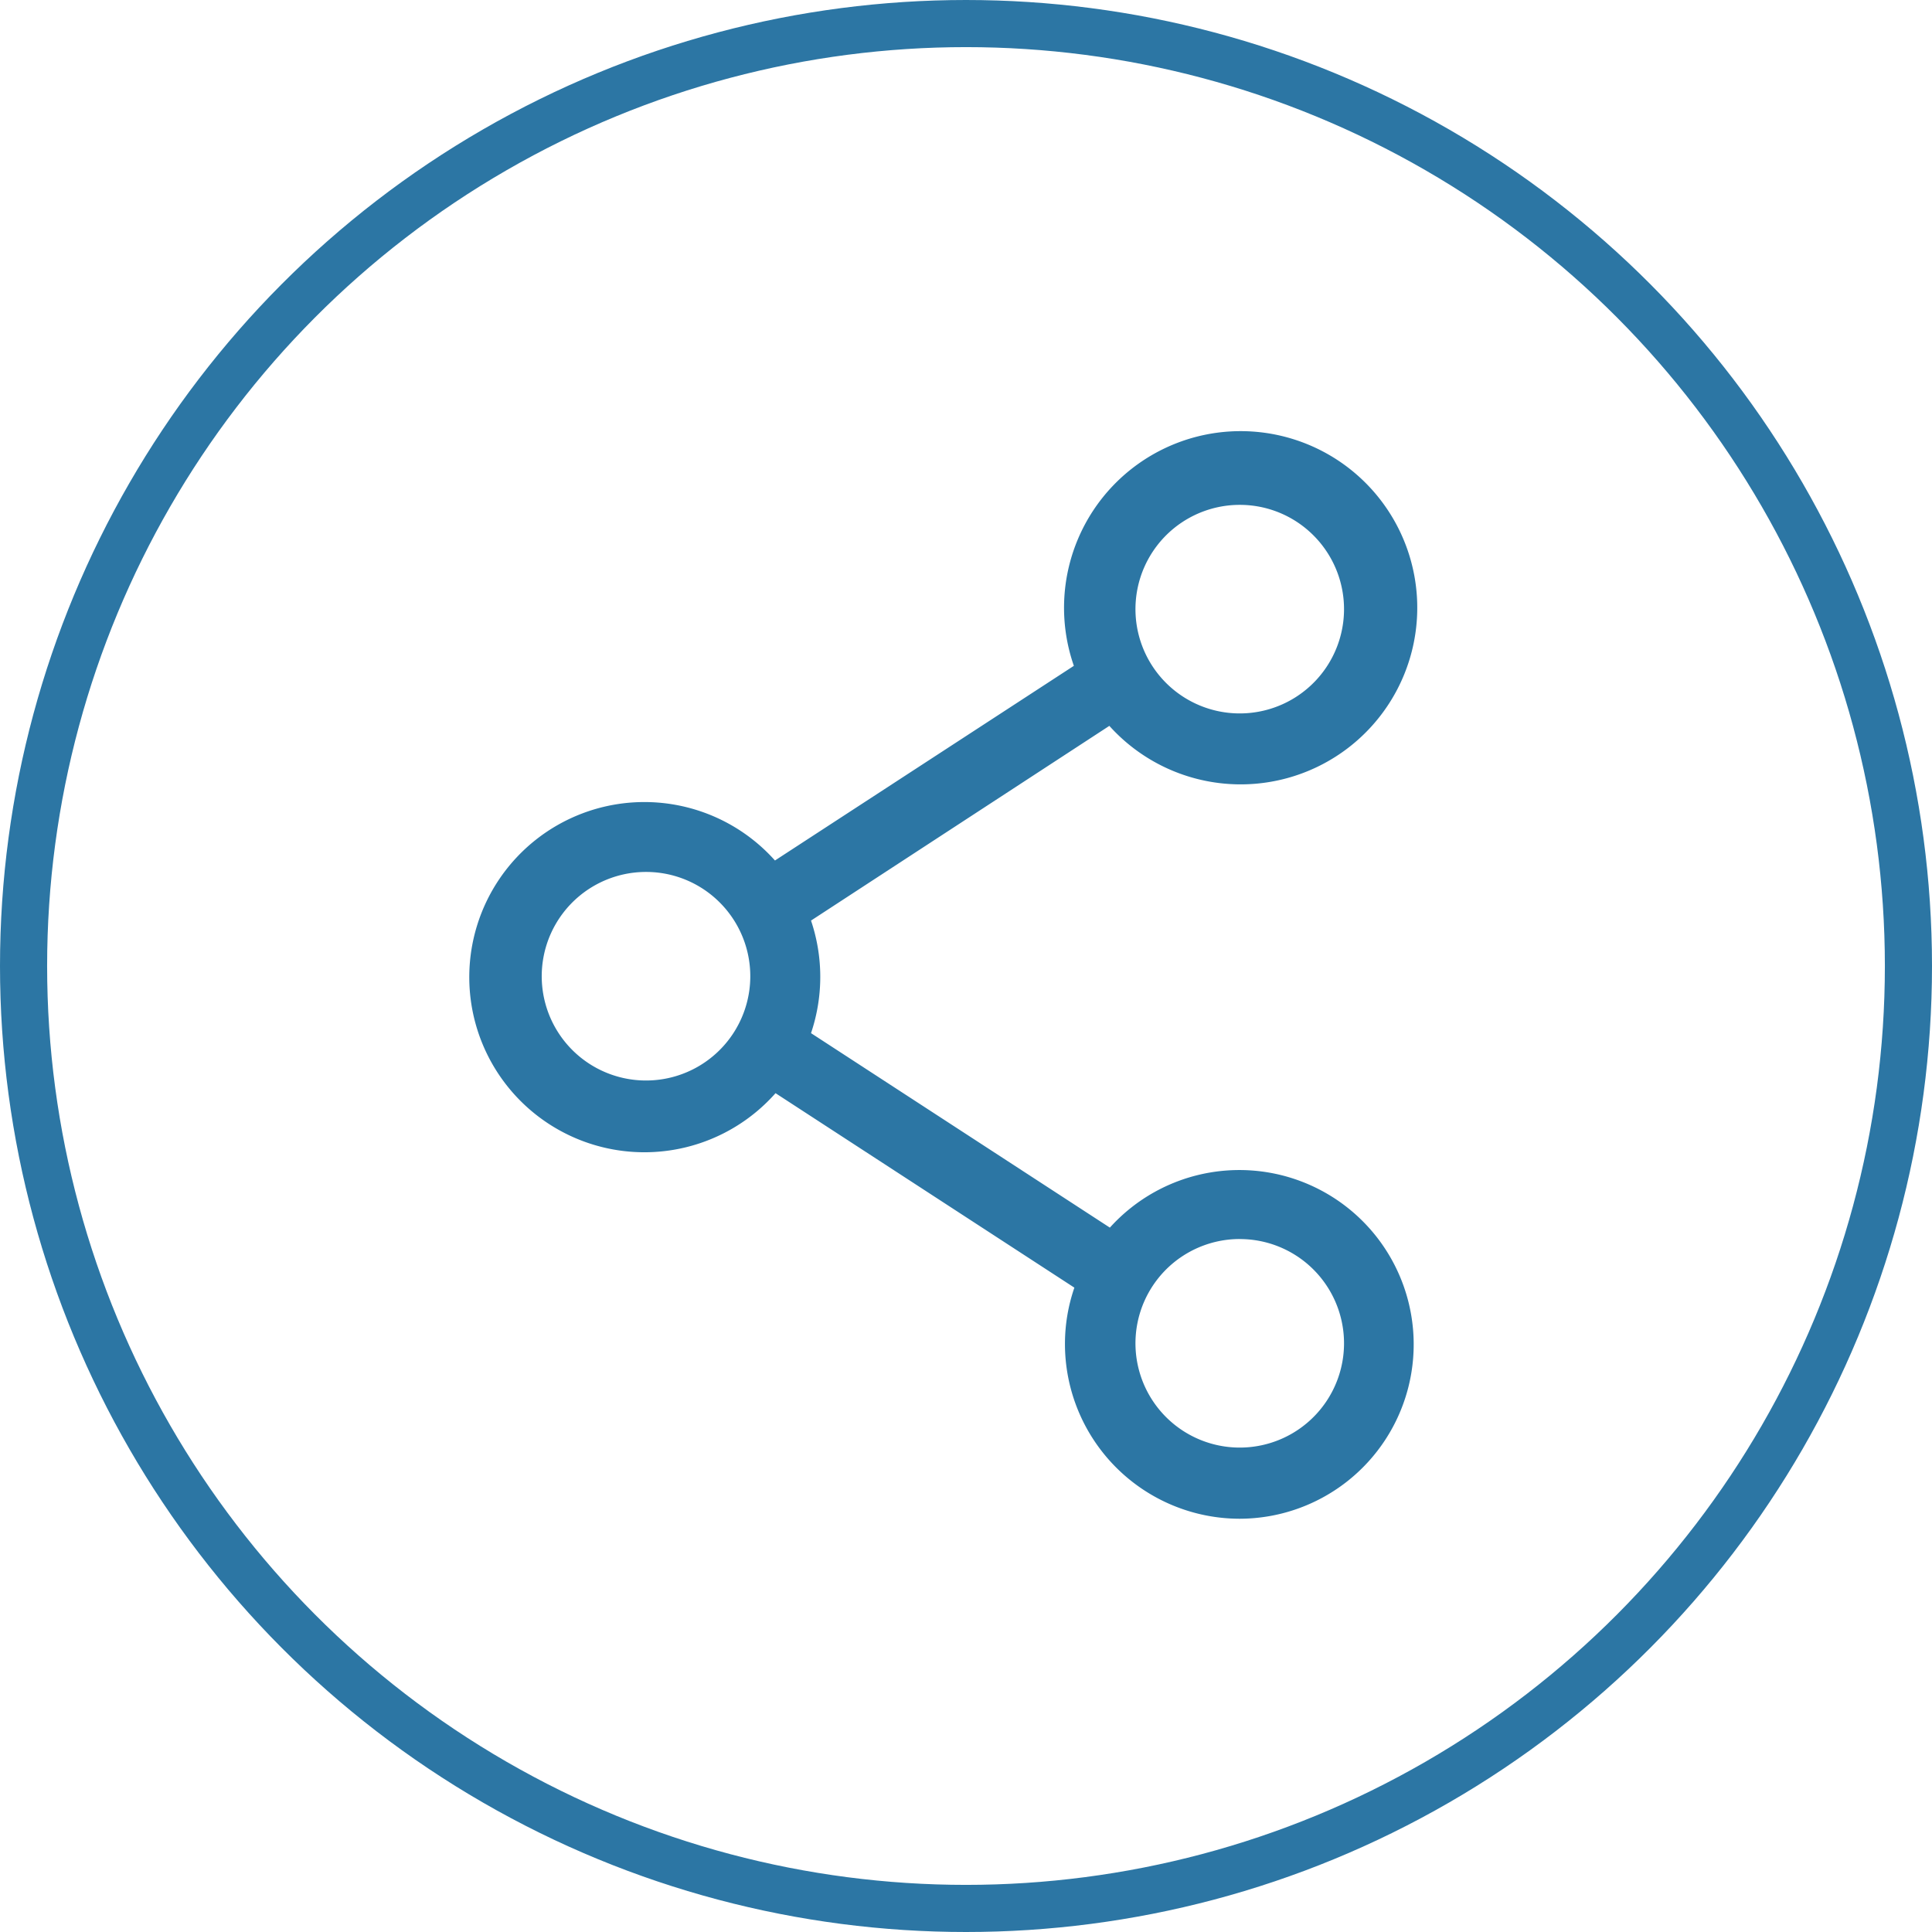 <svg xmlns="http://www.w3.org/2000/svg" width="41" height="41" viewBox="0 0 41 41">
  <g id="icon_-_share" data-name="icon - share" transform="translate(0.5 0.5)">
    <circle id="Oval" cx="20" cy="20" r="20" fill="none" stroke="#2c76a4" stroke-miterlimit="10" stroke-width="1"/>
    <path id="Fill_1" data-name="Fill 1" d="M16.3,23a3.711,3.711,0,0,1-3.7-3.71,3.665,3.665,0,0,1,.2-1.194L6.458,13.969a3.716,3.716,0,1,1-.012-4.938L12.789,4.9a3.748,3.748,0,1,1,.753,1.274L7.211,10.306a3.733,3.733,0,0,1,0,2.389l6.342,4.127A3.7,3.7,0,1,1,16.3,23Zm0-5.936a2.213,2.213,0,1,0,1.574.648A2.208,2.208,0,0,0,16.3,17.065ZM3.7,9.274a2.213,2.213,0,1,0,1.574.648A2.208,2.208,0,0,0,3.7,9.274ZM16.3,1.484a2.213,2.213,0,1,0,1.574.648A2.208,2.208,0,0,0,16.3,1.484Z" transform="translate(9.5 8.73)" fill="#2c76a4"/>
  </g>
</svg>
